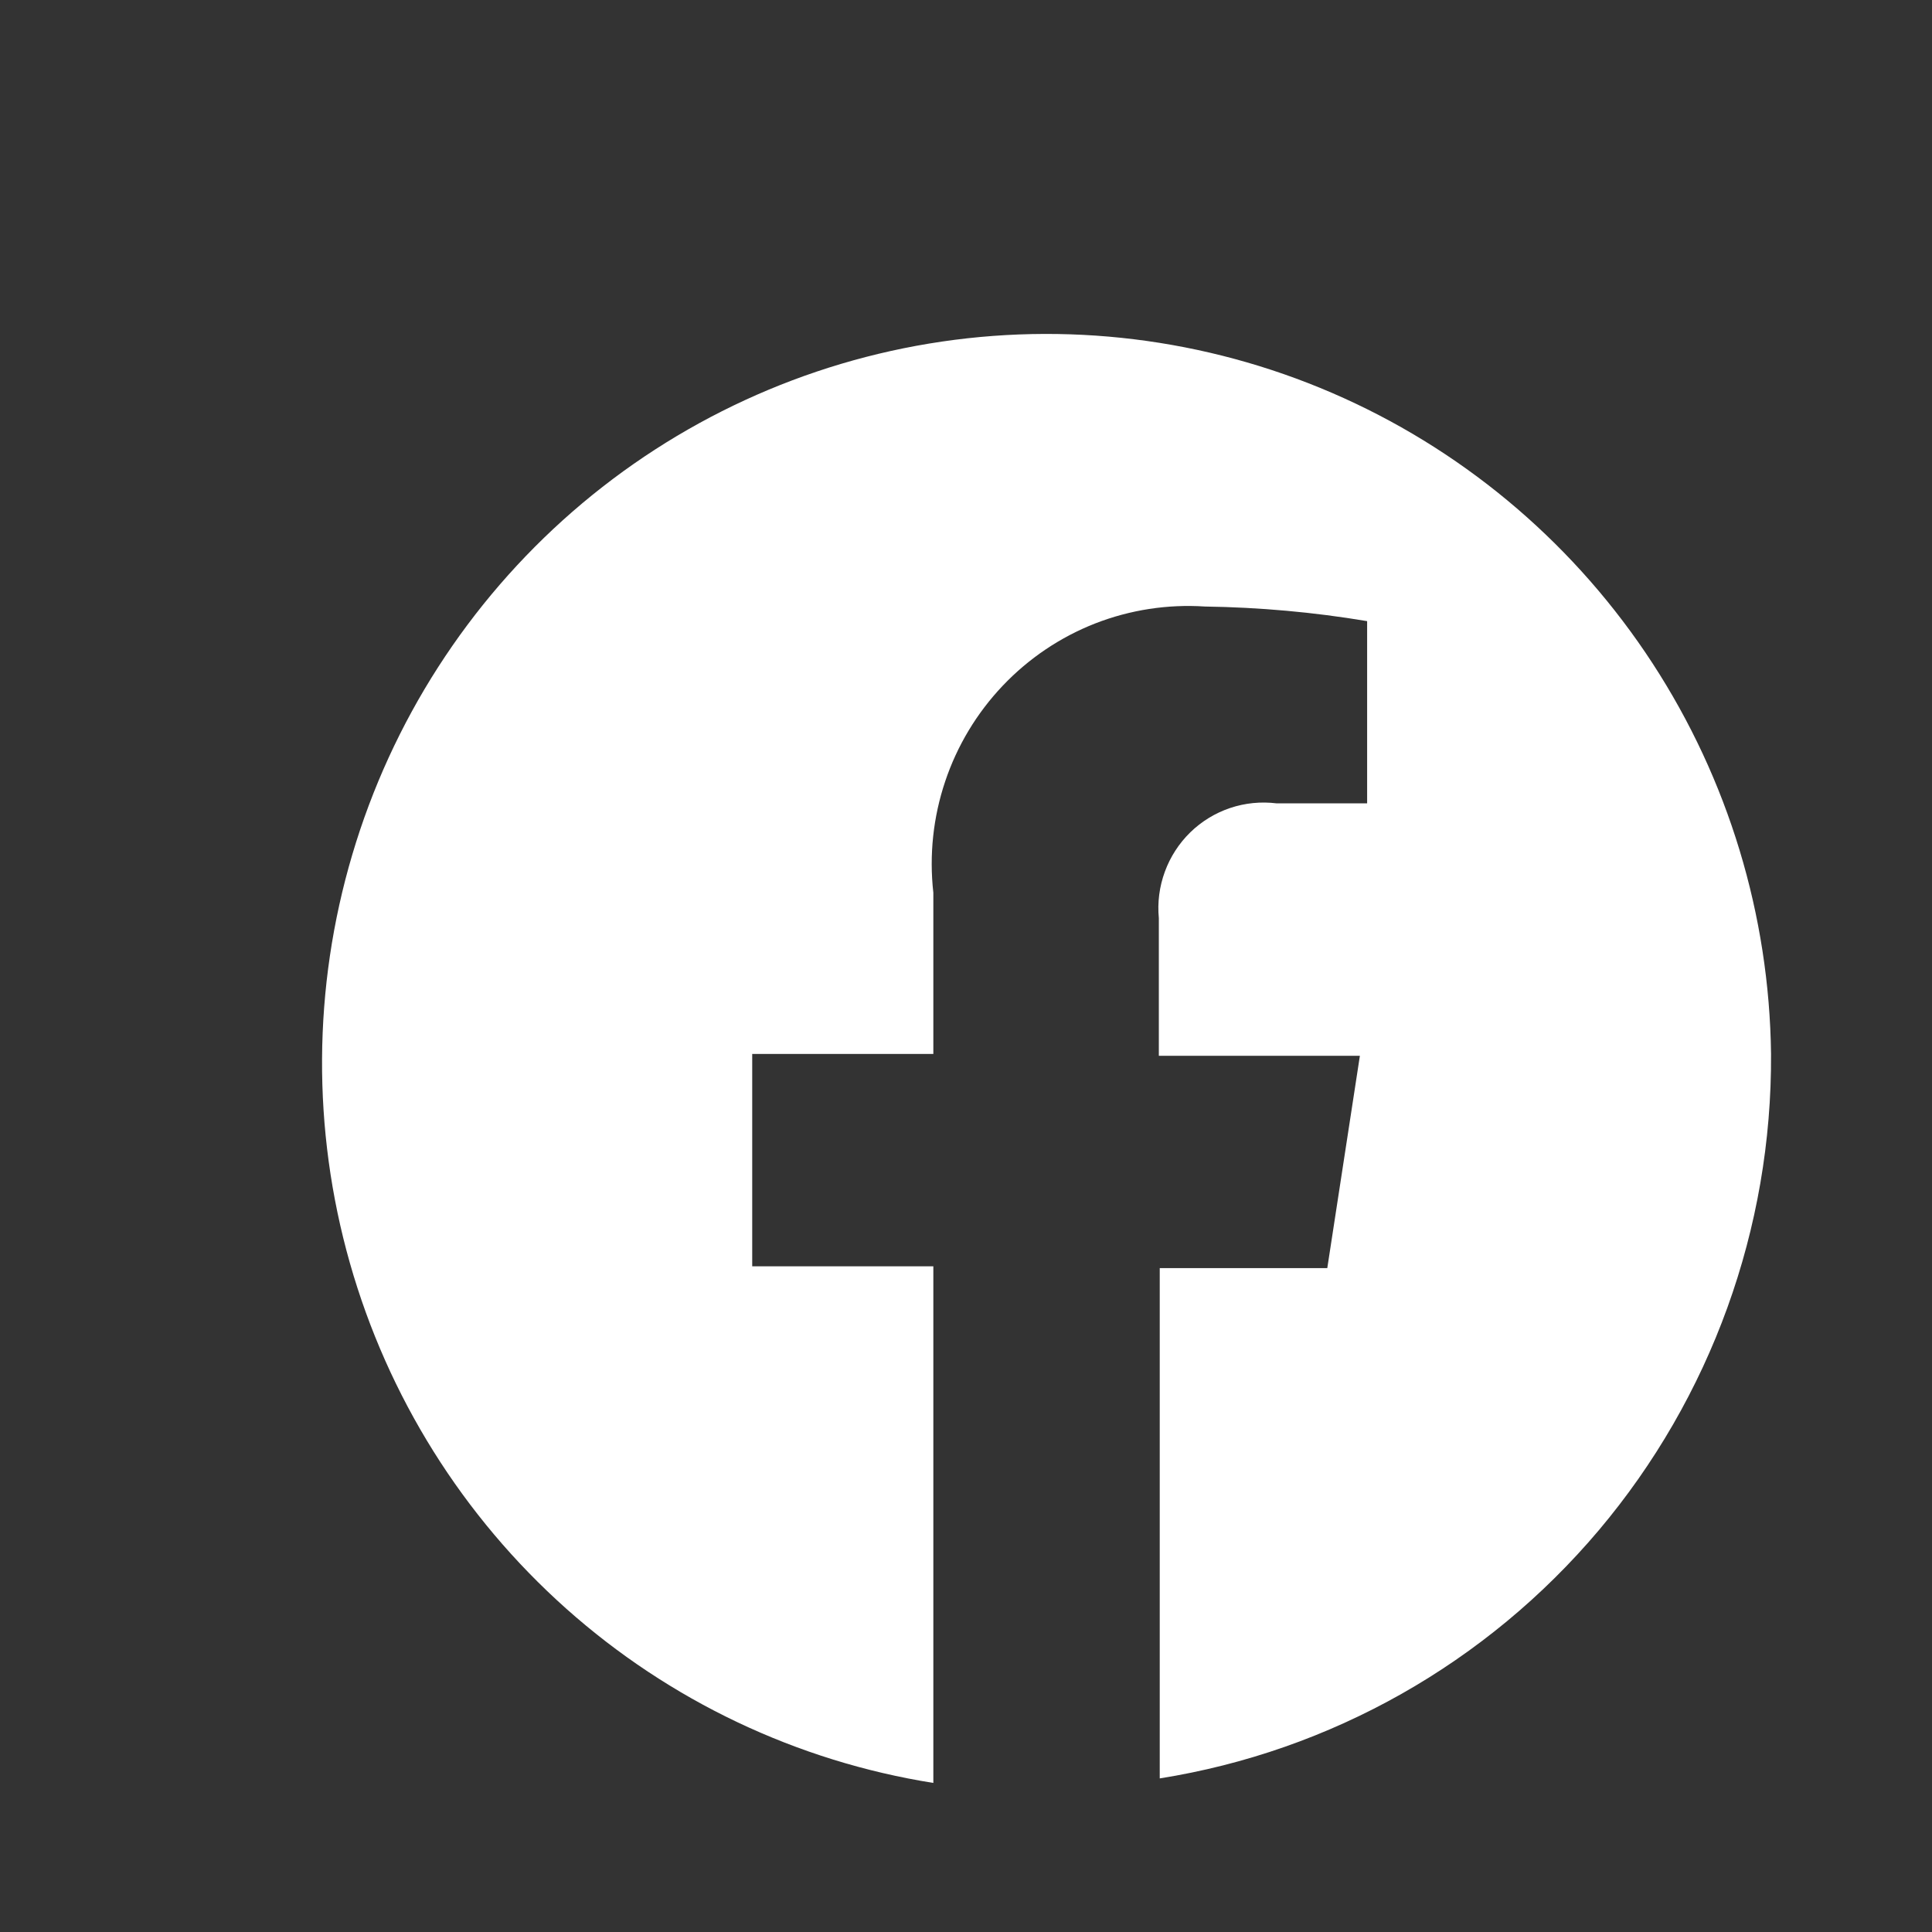 <svg width="32" height="32" viewBox="0 0 32 32" fill="none" xmlns="http://www.w3.org/2000/svg">
<rect x="0" y="0" width="32" height="32" fill="#333333" stroke="none"/>
<path d="M29.334 17.457C29.306 15.156 28.625 12.911 27.371 10.986C26.117 9.062 24.343 7.538 22.258 6.594C20.172 5.65 17.861 5.325 15.598 5.658C13.336 5.991 11.214 6.968 9.484 8.473C7.755 9.978 6.488 11.949 5.835 14.155C5.181 16.36 5.167 18.707 5.795 20.919C6.423 23.132 7.666 25.118 9.378 26.644C11.09 28.17 13.2 29.172 15.459 29.531V20.974H12.459V17.457H15.459V14.786C15.389 14.164 15.456 13.535 15.655 12.943C15.853 12.351 16.179 11.81 16.608 11.358C17.037 10.906 17.559 10.554 18.138 10.327C18.717 10.101 19.339 10.005 19.959 10.046C20.858 10.059 21.756 10.139 22.644 10.288V13.306H21.144C20.885 13.274 20.622 13.3 20.375 13.383C20.128 13.466 19.902 13.604 19.715 13.786C19.528 13.969 19.384 14.191 19.294 14.437C19.203 14.684 19.169 14.947 19.194 15.208V17.487H22.524L21.984 21.004H19.209V29.456C22.044 29.005 24.624 27.546 26.482 25.345C28.339 23.143 29.351 20.345 29.334 17.457Z" fill="white"/>
</svg>
